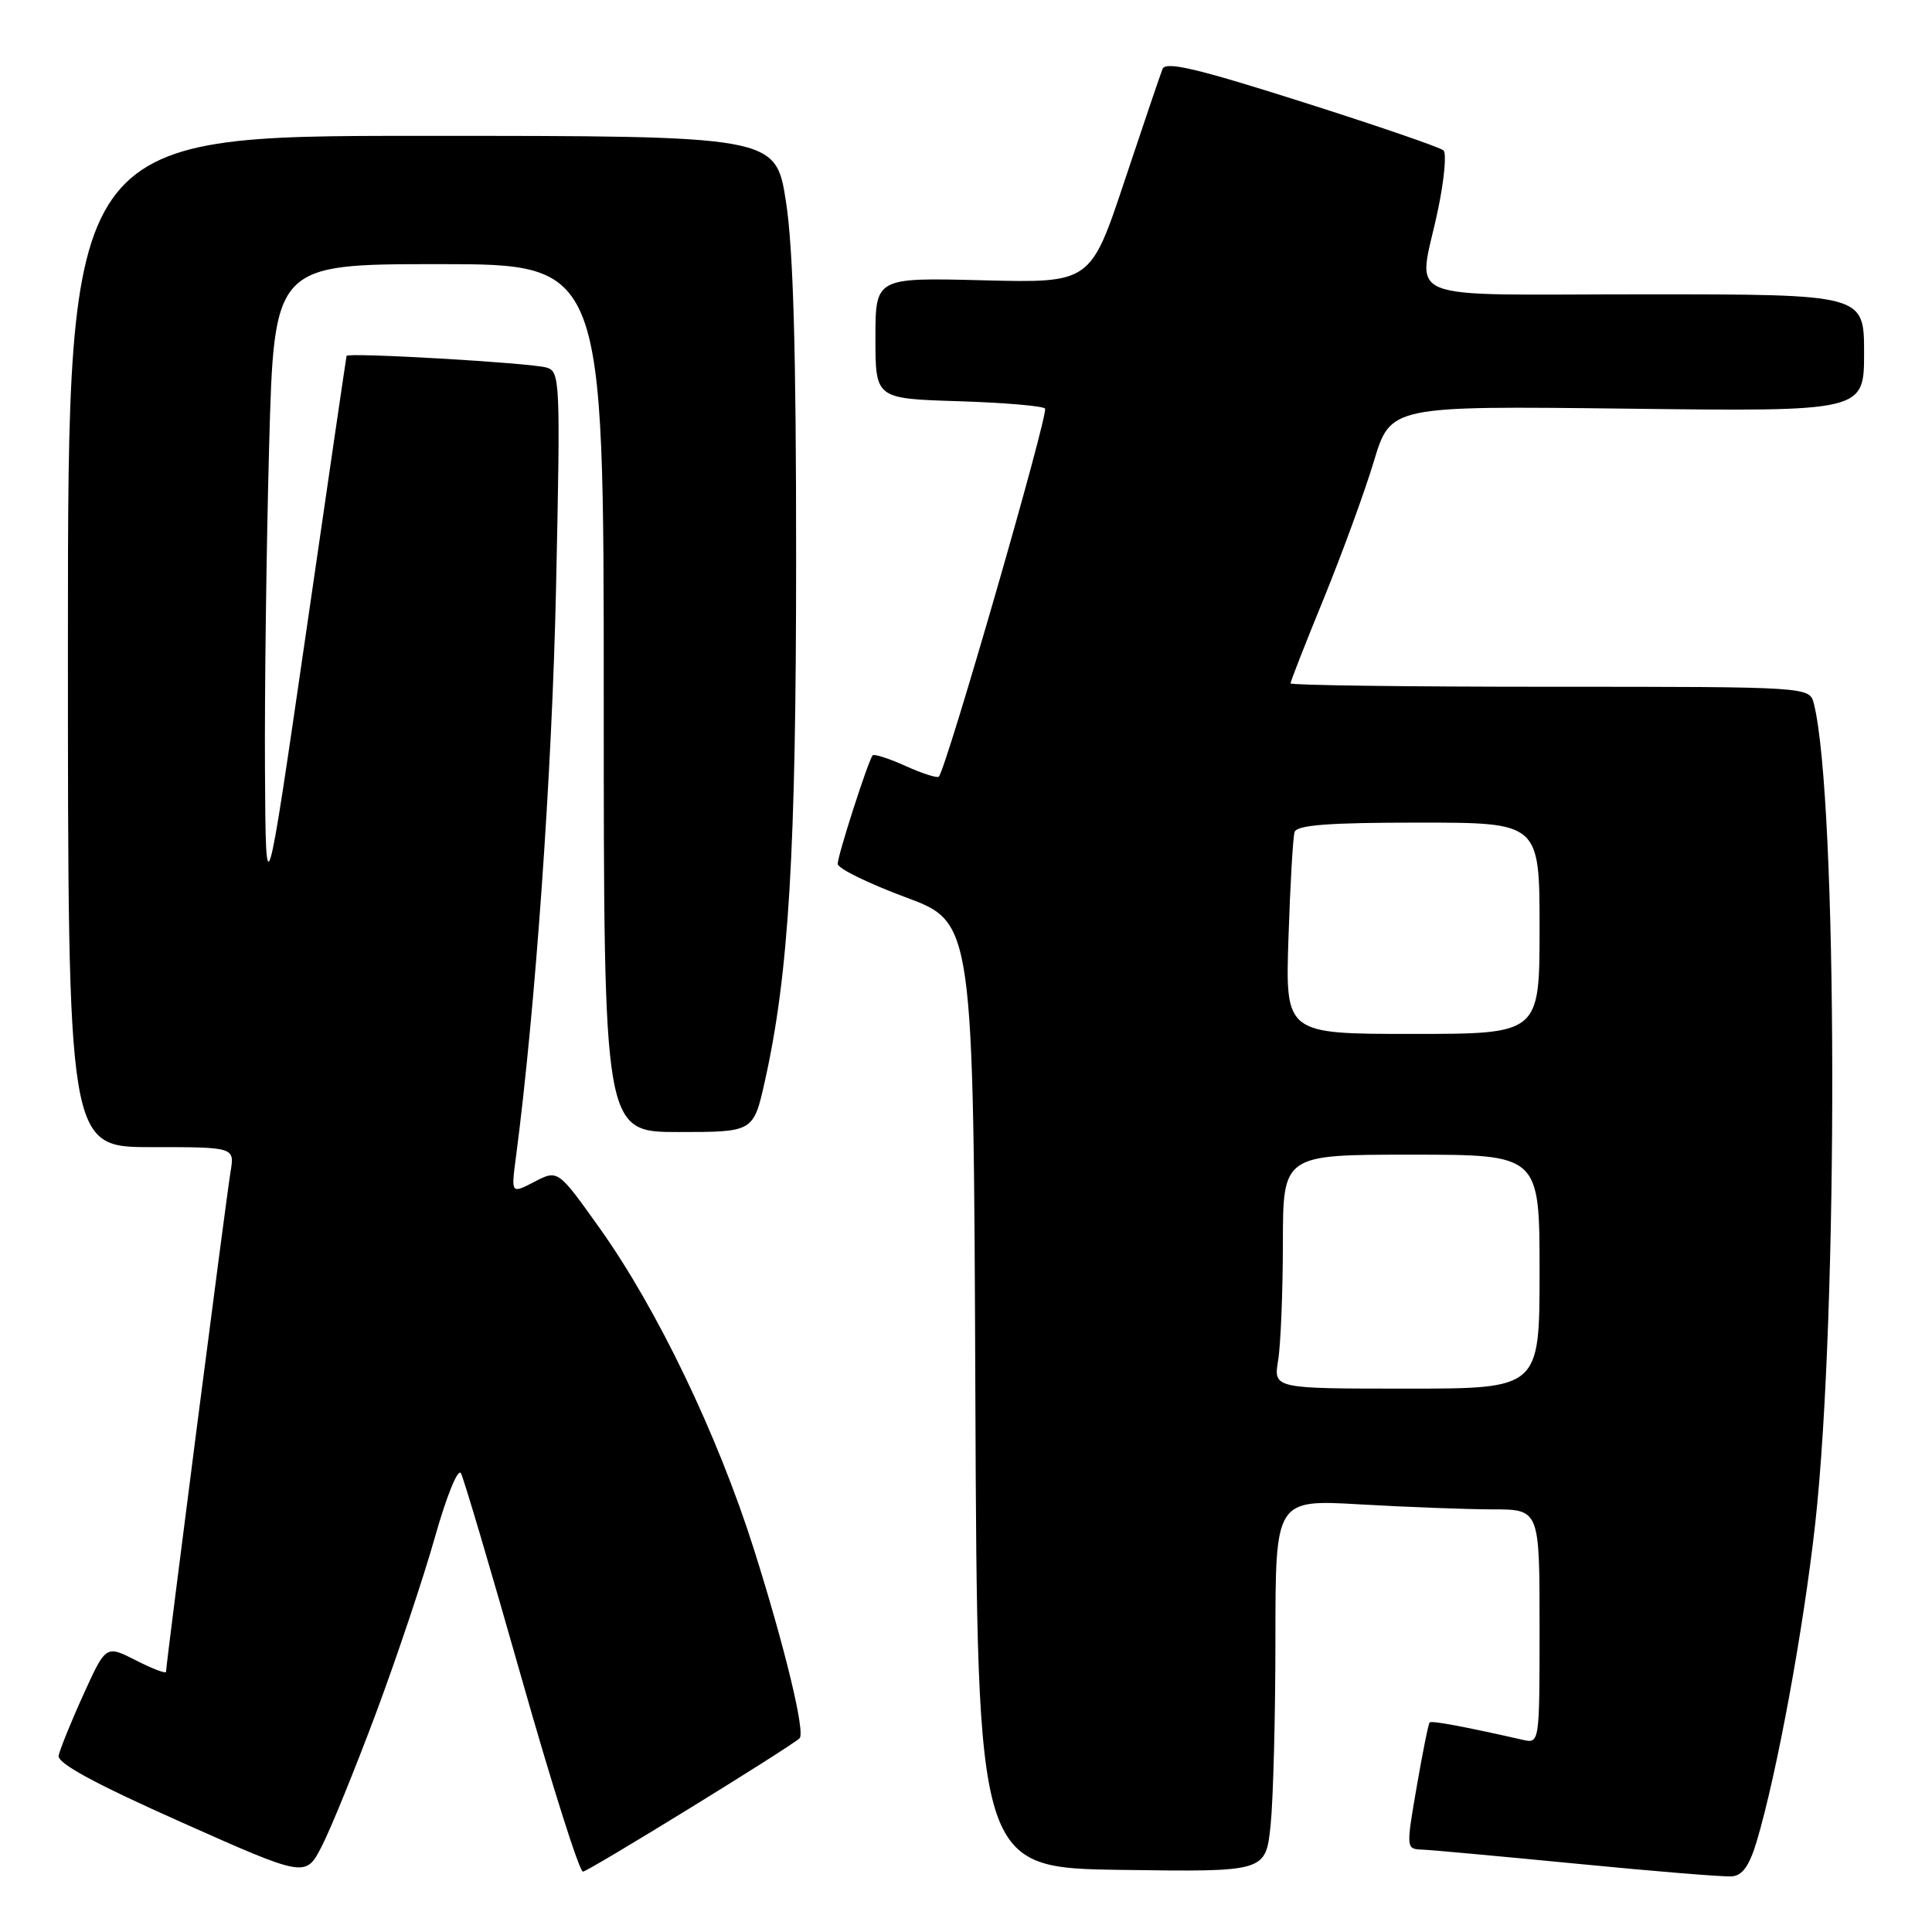 <?xml version="1.0" encoding="UTF-8" standalone="no"?>
<!DOCTYPE svg PUBLIC "-//W3C//DTD SVG 1.1//EN" "http://www.w3.org/Graphics/SVG/1.1/DTD/svg11.dtd" >
<svg xmlns="http://www.w3.org/2000/svg" xmlns:xlink="http://www.w3.org/1999/xlink" version="1.1" viewBox="0 0 256 256">
 <g >
 <path fill="currentColor"
d=" M 49.82 227.00 C 52.59 219.57 56.10 209.10 57.62 203.72 C 59.18 198.20 60.69 194.49 61.08 195.22 C 61.46 195.92 65.06 208.09 69.08 222.25 C 73.10 236.41 76.77 248.00 77.24 248.00 C 77.92 248.00 104.41 231.70 105.94 230.34 C 106.75 229.63 104.00 218.26 99.89 205.26 C 95.08 190.08 87.08 173.44 79.46 162.74 C 73.93 154.98 73.93 154.98 70.82 156.59 C 67.72 158.20 67.72 158.20 68.36 153.35 C 70.93 133.83 73.16 102.28 73.68 77.86 C 74.27 50.31 74.22 49.21 72.40 48.70 C 70.16 48.07 46.04 46.67 45.92 47.16 C 45.87 47.35 43.44 63.92 40.53 84.00 C 35.22 120.50 35.22 120.50 35.11 101.91 C 35.05 91.69 35.30 72.45 35.66 59.16 C 36.32 35.00 36.32 35.00 58.16 35.00 C 80.00 35.00 80.00 35.00 80.00 92.50 C 80.00 150.00 80.00 150.00 89.92 150.00 C 99.84 150.00 99.84 150.00 101.35 143.25 C 104.52 129.05 105.49 112.94 105.49 74.00 C 105.50 46.58 105.11 32.98 104.15 26.75 C 102.79 18.00 102.79 18.00 55.90 18.00 C 9.00 18.00 9.00 18.00 9.00 85.00 C 9.00 152.00 9.00 152.00 20.05 152.00 C 31.09 152.00 31.09 152.00 30.55 155.25 C 30.00 158.50 22.00 220.55 22.00 221.52 C 22.00 221.81 20.21 221.13 18.02 220.01 C 14.03 217.98 14.03 217.98 11.04 224.57 C 9.39 228.20 7.93 231.83 7.77 232.63 C 7.58 233.64 12.56 236.34 24.00 241.44 C 40.50 248.79 40.50 248.79 42.63 244.65 C 43.81 242.37 47.04 234.43 49.82 227.00 Z  M 232.77 244.00 C 235.45 235.03 238.97 215.89 240.53 201.85 C 243.62 173.92 243.51 105.89 240.35 93.25 C 239.78 91.00 239.78 91.00 205.39 91.00 C 186.48 91.00 171.00 90.80 171.00 90.55 C 171.00 90.30 172.98 85.24 175.41 79.30 C 177.83 73.36 180.82 65.19 182.04 61.14 C 184.26 53.78 184.26 53.78 215.63 54.15 C 247.00 54.53 247.00 54.53 247.00 46.76 C 247.00 39.00 247.00 39.00 218.00 39.00 C 184.69 39.00 187.91 40.30 190.52 27.89 C 191.36 23.91 191.70 20.32 191.27 19.93 C 190.85 19.53 182.42 16.64 172.54 13.50 C 158.57 9.06 154.45 8.09 154.04 9.14 C 153.74 9.89 151.48 16.57 149.00 24.00 C 144.50 37.50 144.50 37.50 130.25 37.14 C 116.00 36.78 116.00 36.78 116.00 44.80 C 116.00 52.82 116.00 52.82 126.92 53.16 C 132.92 53.35 138.12 53.78 138.47 54.13 C 139.01 54.68 125.41 101.81 124.40 102.91 C 124.19 103.13 122.21 102.50 120.00 101.50 C 117.79 100.50 115.82 99.87 115.63 100.09 C 115.04 100.79 111.00 113.33 111.00 114.47 C 111.00 115.07 115.05 117.05 119.99 118.89 C 128.99 122.22 128.99 122.22 129.24 184.86 C 129.50 247.50 129.50 247.50 148.61 247.77 C 167.71 248.04 167.71 248.04 168.36 241.87 C 168.71 238.48 169.00 227.38 169.00 217.20 C 169.00 198.69 169.00 198.69 180.25 199.34 C 186.44 199.70 194.31 199.99 197.75 200.00 C 204.00 200.00 204.00 200.00 204.00 215.52 C 204.00 231.04 204.00 231.04 201.75 230.53 C 194.19 228.81 189.70 227.97 189.44 228.23 C 189.27 228.39 188.50 232.23 187.72 236.76 C 186.31 244.91 186.32 245.00 188.40 245.08 C 189.55 245.12 198.82 245.97 209.00 246.96 C 219.18 247.96 228.38 248.71 229.46 248.63 C 230.87 248.54 231.80 247.24 232.77 244.00 Z  M 169.36 180.25 C 169.70 178.19 169.98 171.21 169.99 164.75 C 170.00 153.00 170.00 153.00 187.00 153.00 C 204.00 153.00 204.00 153.00 204.00 168.50 C 204.00 184.00 204.00 184.00 186.37 184.00 C 168.74 184.00 168.74 184.00 169.36 180.25 Z  M 170.73 124.25 C 170.96 117.24 171.32 110.94 171.54 110.25 C 171.84 109.32 176.02 109.00 187.97 109.00 C 204.00 109.00 204.00 109.00 204.00 123.00 C 204.00 137.00 204.00 137.00 187.15 137.00 C 170.31 137.00 170.31 137.00 170.73 124.25 Z "/>
</g>
</svg>